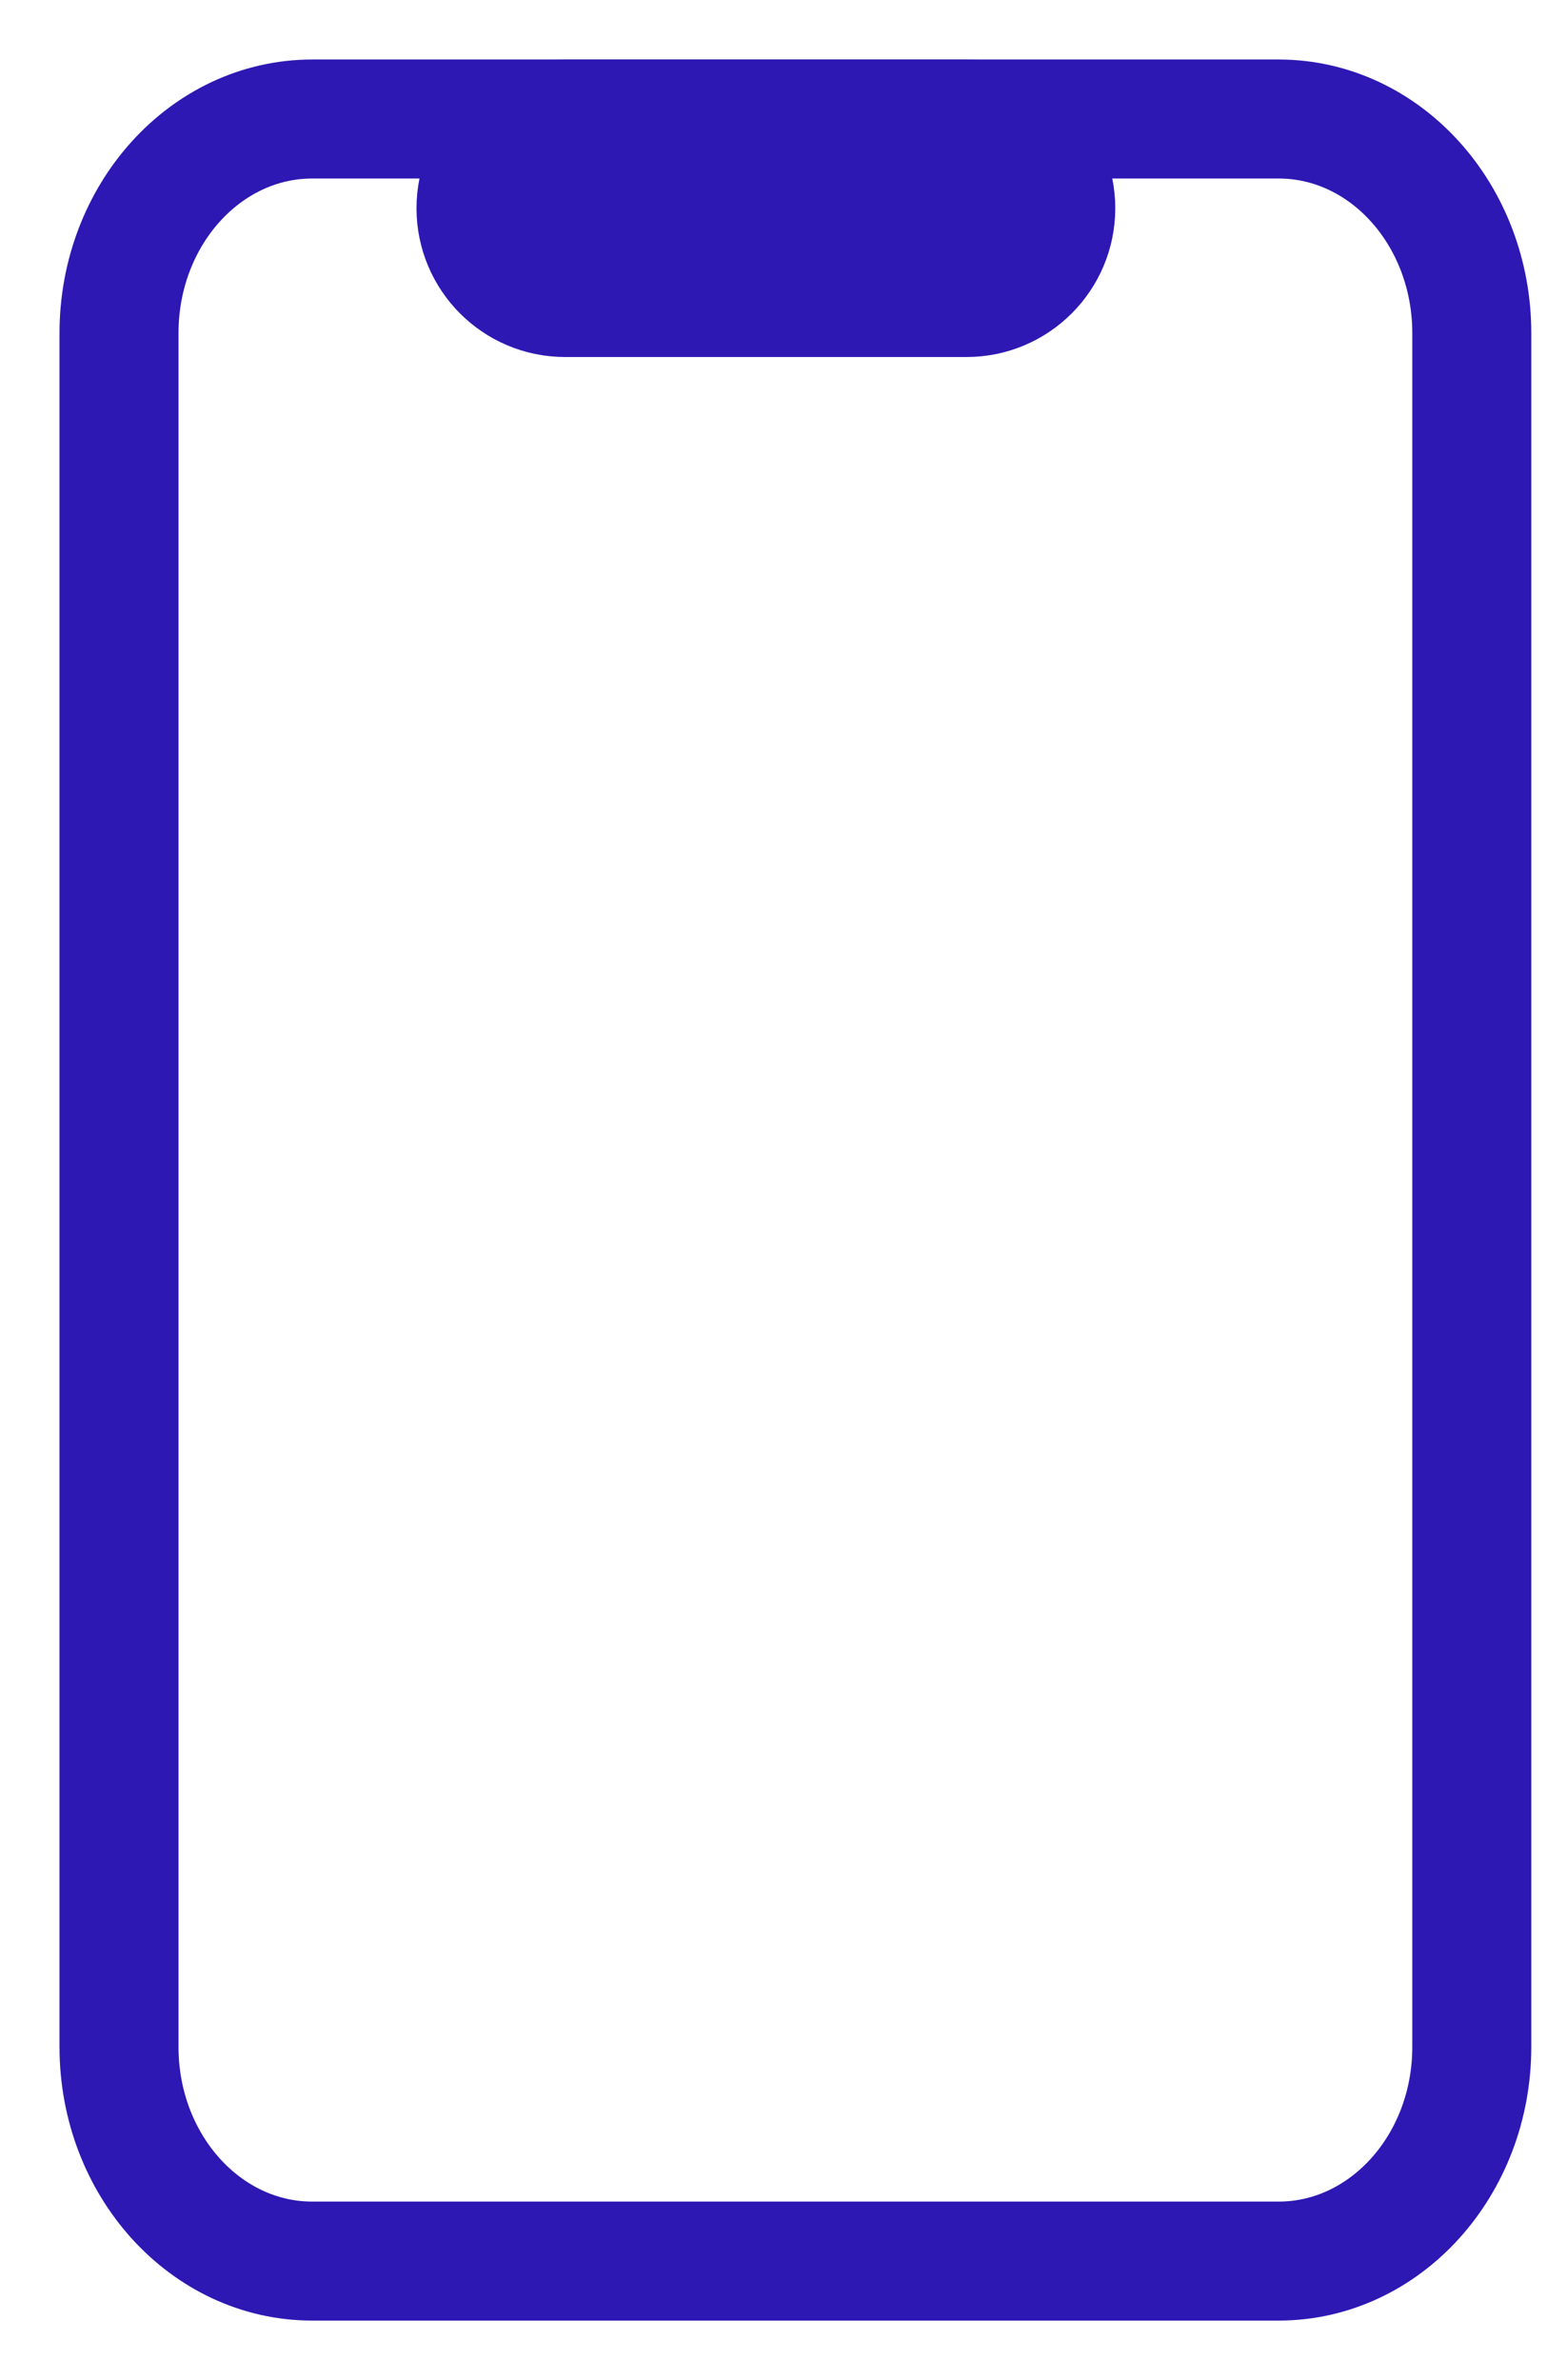 <?xml version="1.0" encoding="UTF-8"?>
<svg width="13px" height="20px" viewBox="0 0 13 20" version="1.1" xmlns="http://www.w3.org/2000/svg" xmlns:xlink="http://www.w3.org/1999/xlink">
    <!-- Generator: sketchtool 51.2 (57519) - http://www.bohemiancoding.com/sketch -->
    <title>7269ED07-7E19-40B9-9497-508E79912E38</title>
    <desc>Created with sketchtool.</desc>
    <defs></defs>
    <g id="Page-1" stroke="none" stroke-width="1" fill="none" fill-rule="evenodd" stroke-linecap="round" stroke-linejoin="round">
        <g id="Slices" transform="translate(-1565, -172)" stroke="#2D18B4">
            <g id="Group-2" transform="translate(1566, 173)">
                <path d="M1.624,-9.09494702e-13 L9.744,-9.09494702e-13 C10.641,-9.09494702e-13 11.368,0.806 11.368,1.8 L11.368,16.2 C11.368,17.194 10.641,18 9.744,18 L1.624,18 C0.727,18 0,17.194 0,16.2 L0,1.8 C0,0.806 0.727,-9.09494702e-13 1.624,-9.09494702e-13 Z" id="Stroke-1"></path>
                <path d="M7.122,-9.09494702e-13 L3.749,-9.09494702e-13 C3.335,-9.09494702e-13 3,0.335 3,0.75 C3,1.164 3.335,1.5 3.749,1.5 L7.122,1.5 C7.536,1.5 7.872,1.164 7.872,0.75 C7.872,0.335 7.536,-9.09494702e-13 7.122,-9.09494702e-13 Z" id="Stroke-3" fill="#2D18B4"></path>
            </g>
        </g>
    </g>
</svg>